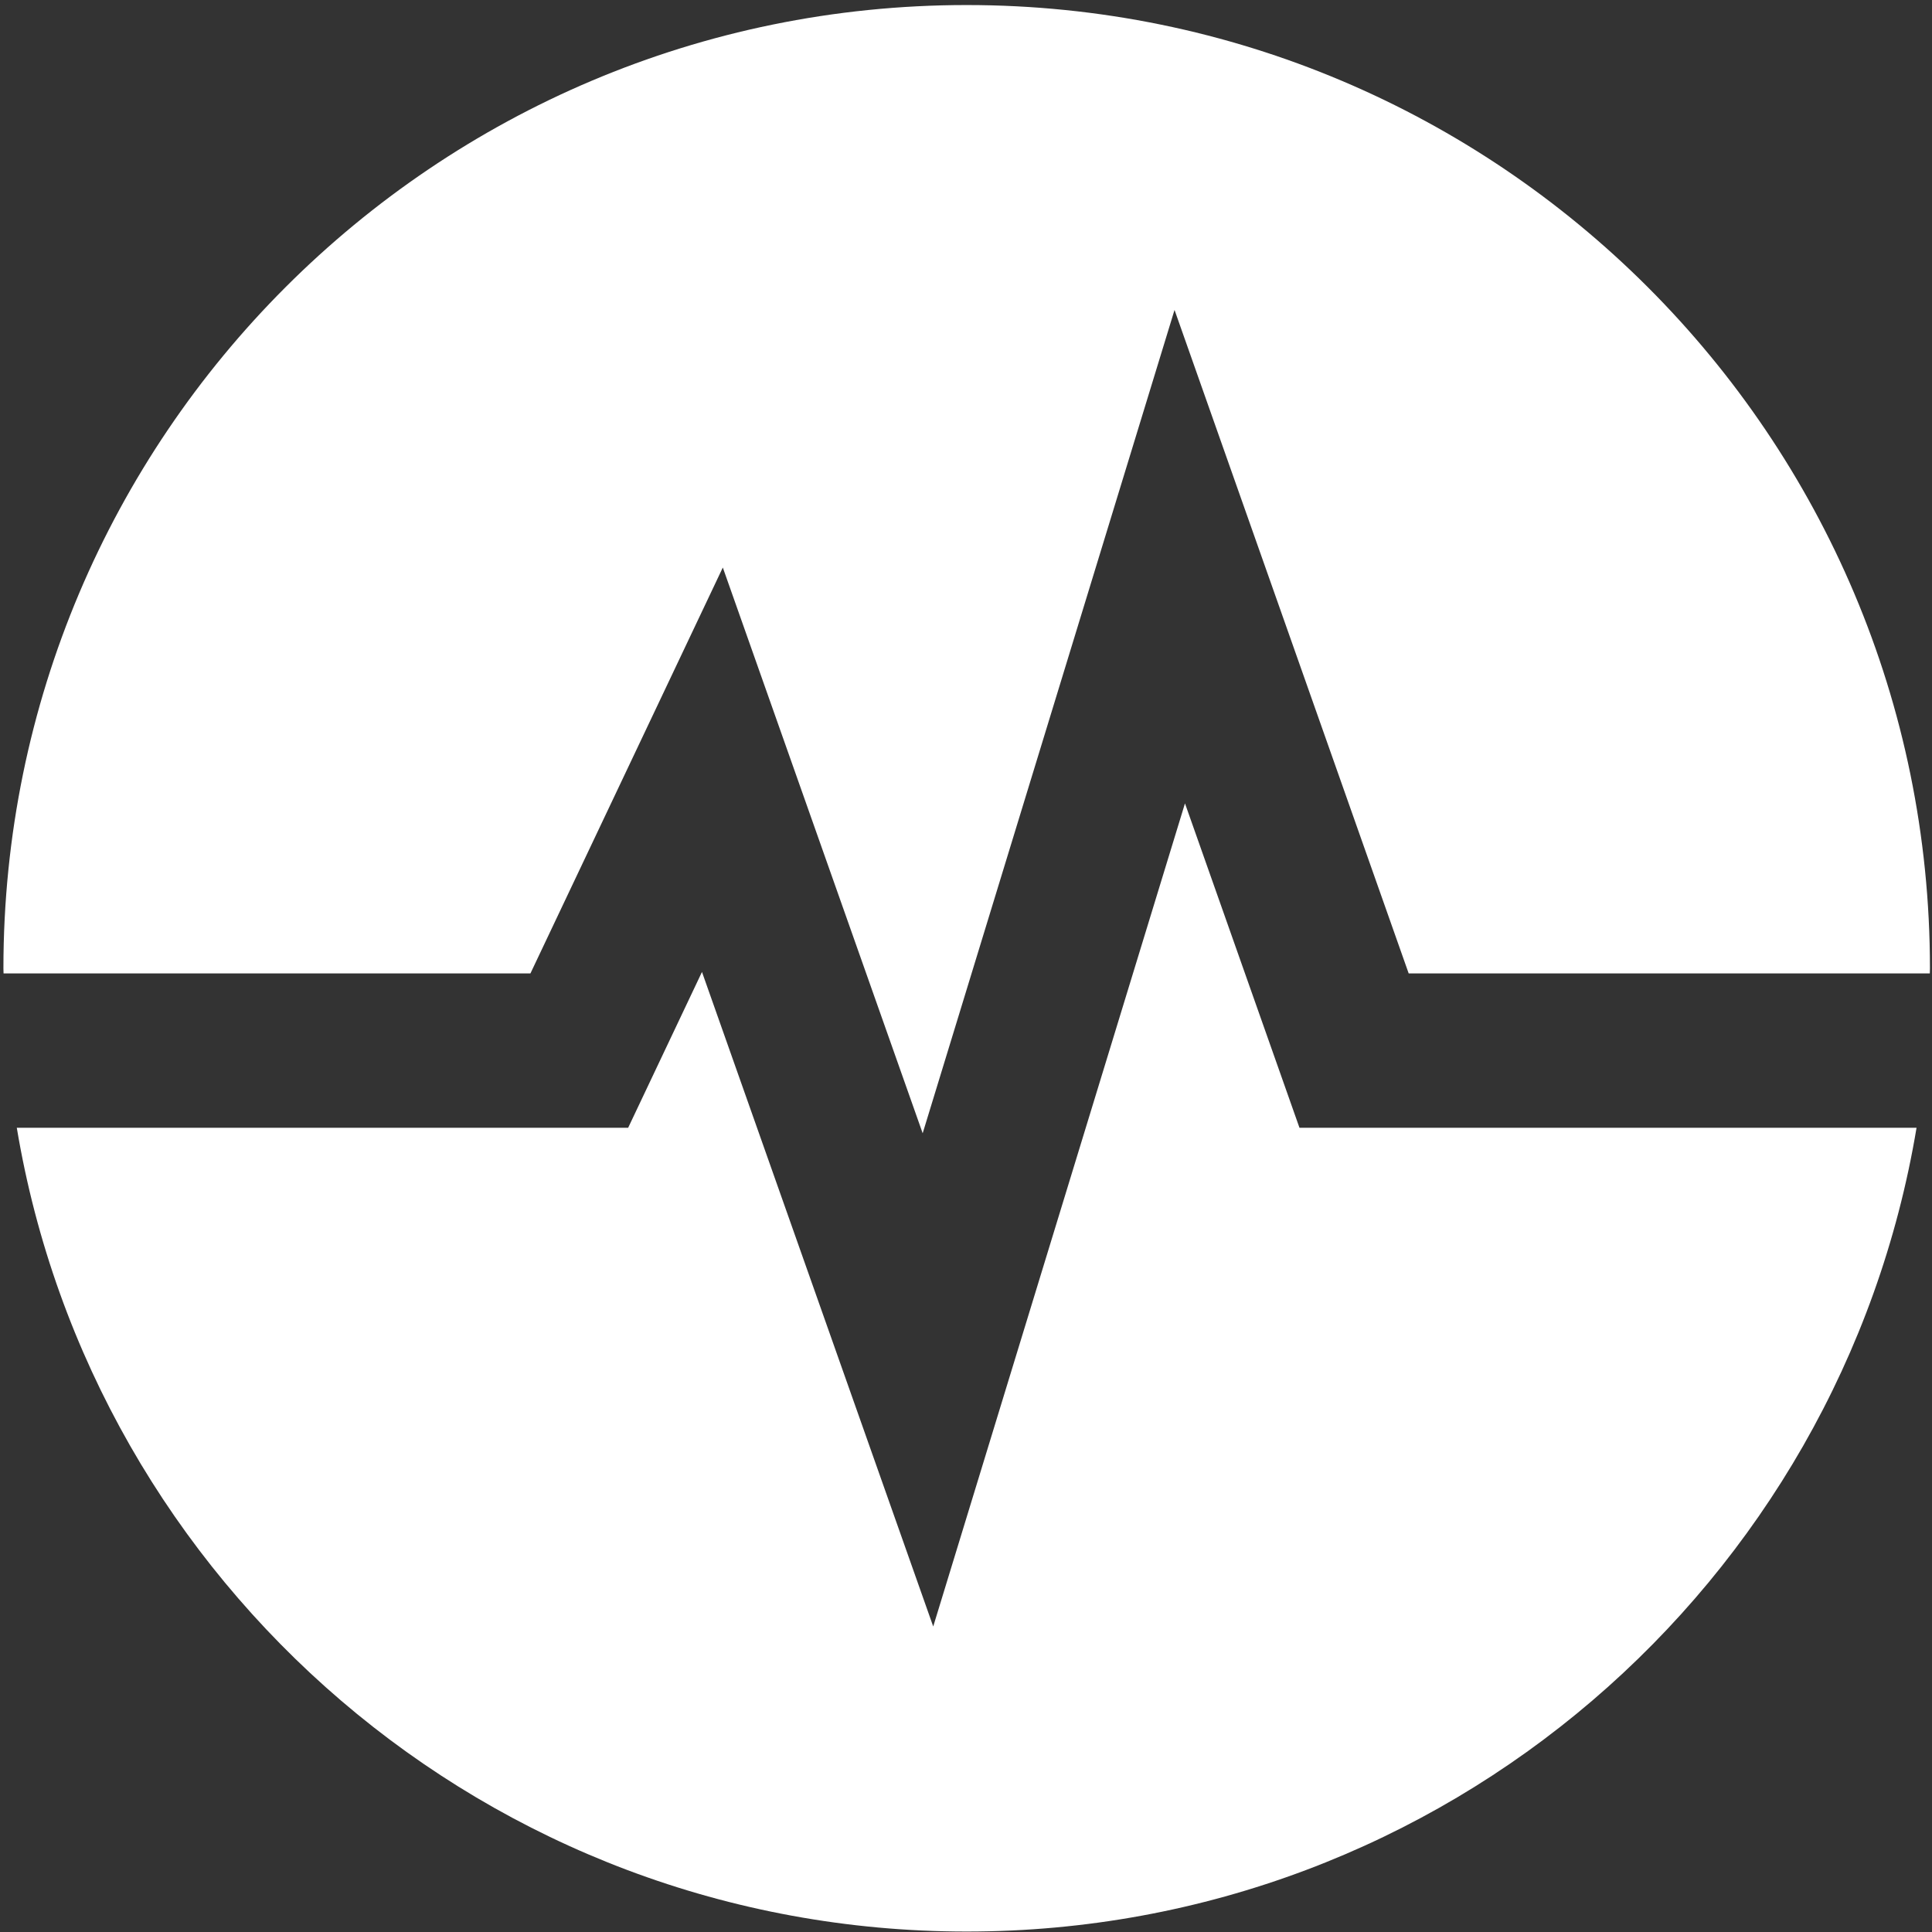 <svg xmlns="http://www.w3.org/2000/svg" xmlns:xlink="http://www.w3.org/1999/xlink" version="1.1" x="0px" y="0px" viewBox="11.5 11.0 75.1 75.1" enable-background="new 0 0 100 100" xml:space="preserve"><rect x="11.5" y="11.0" width="75.1" height="75.1" fill="#333333" stroke="none"/><g><path fill="#fff" d="M39.597,33.061l7.769,21.991l9.79-32.004l9.102,25.791h20.257   c0-0.067,0.005-0.133,0.005-0.2c0-20.679-16.764-37.443-37.443-37.443   S11.633,27.959,11.633,48.638c0,0.067,0.005,0.133,0.005,0.2h20.481L39.597,33.061z"/><path fill="#fff" d="M57.562,42.229l-9.786,31.995l-8.989-25.443l-2.87,6.058H12.153   c2.956,17.727,18.357,31.243,36.923,31.243s33.968-13.516,36.923-31.243H62.013L57.562,42.229z"/></g></svg>
